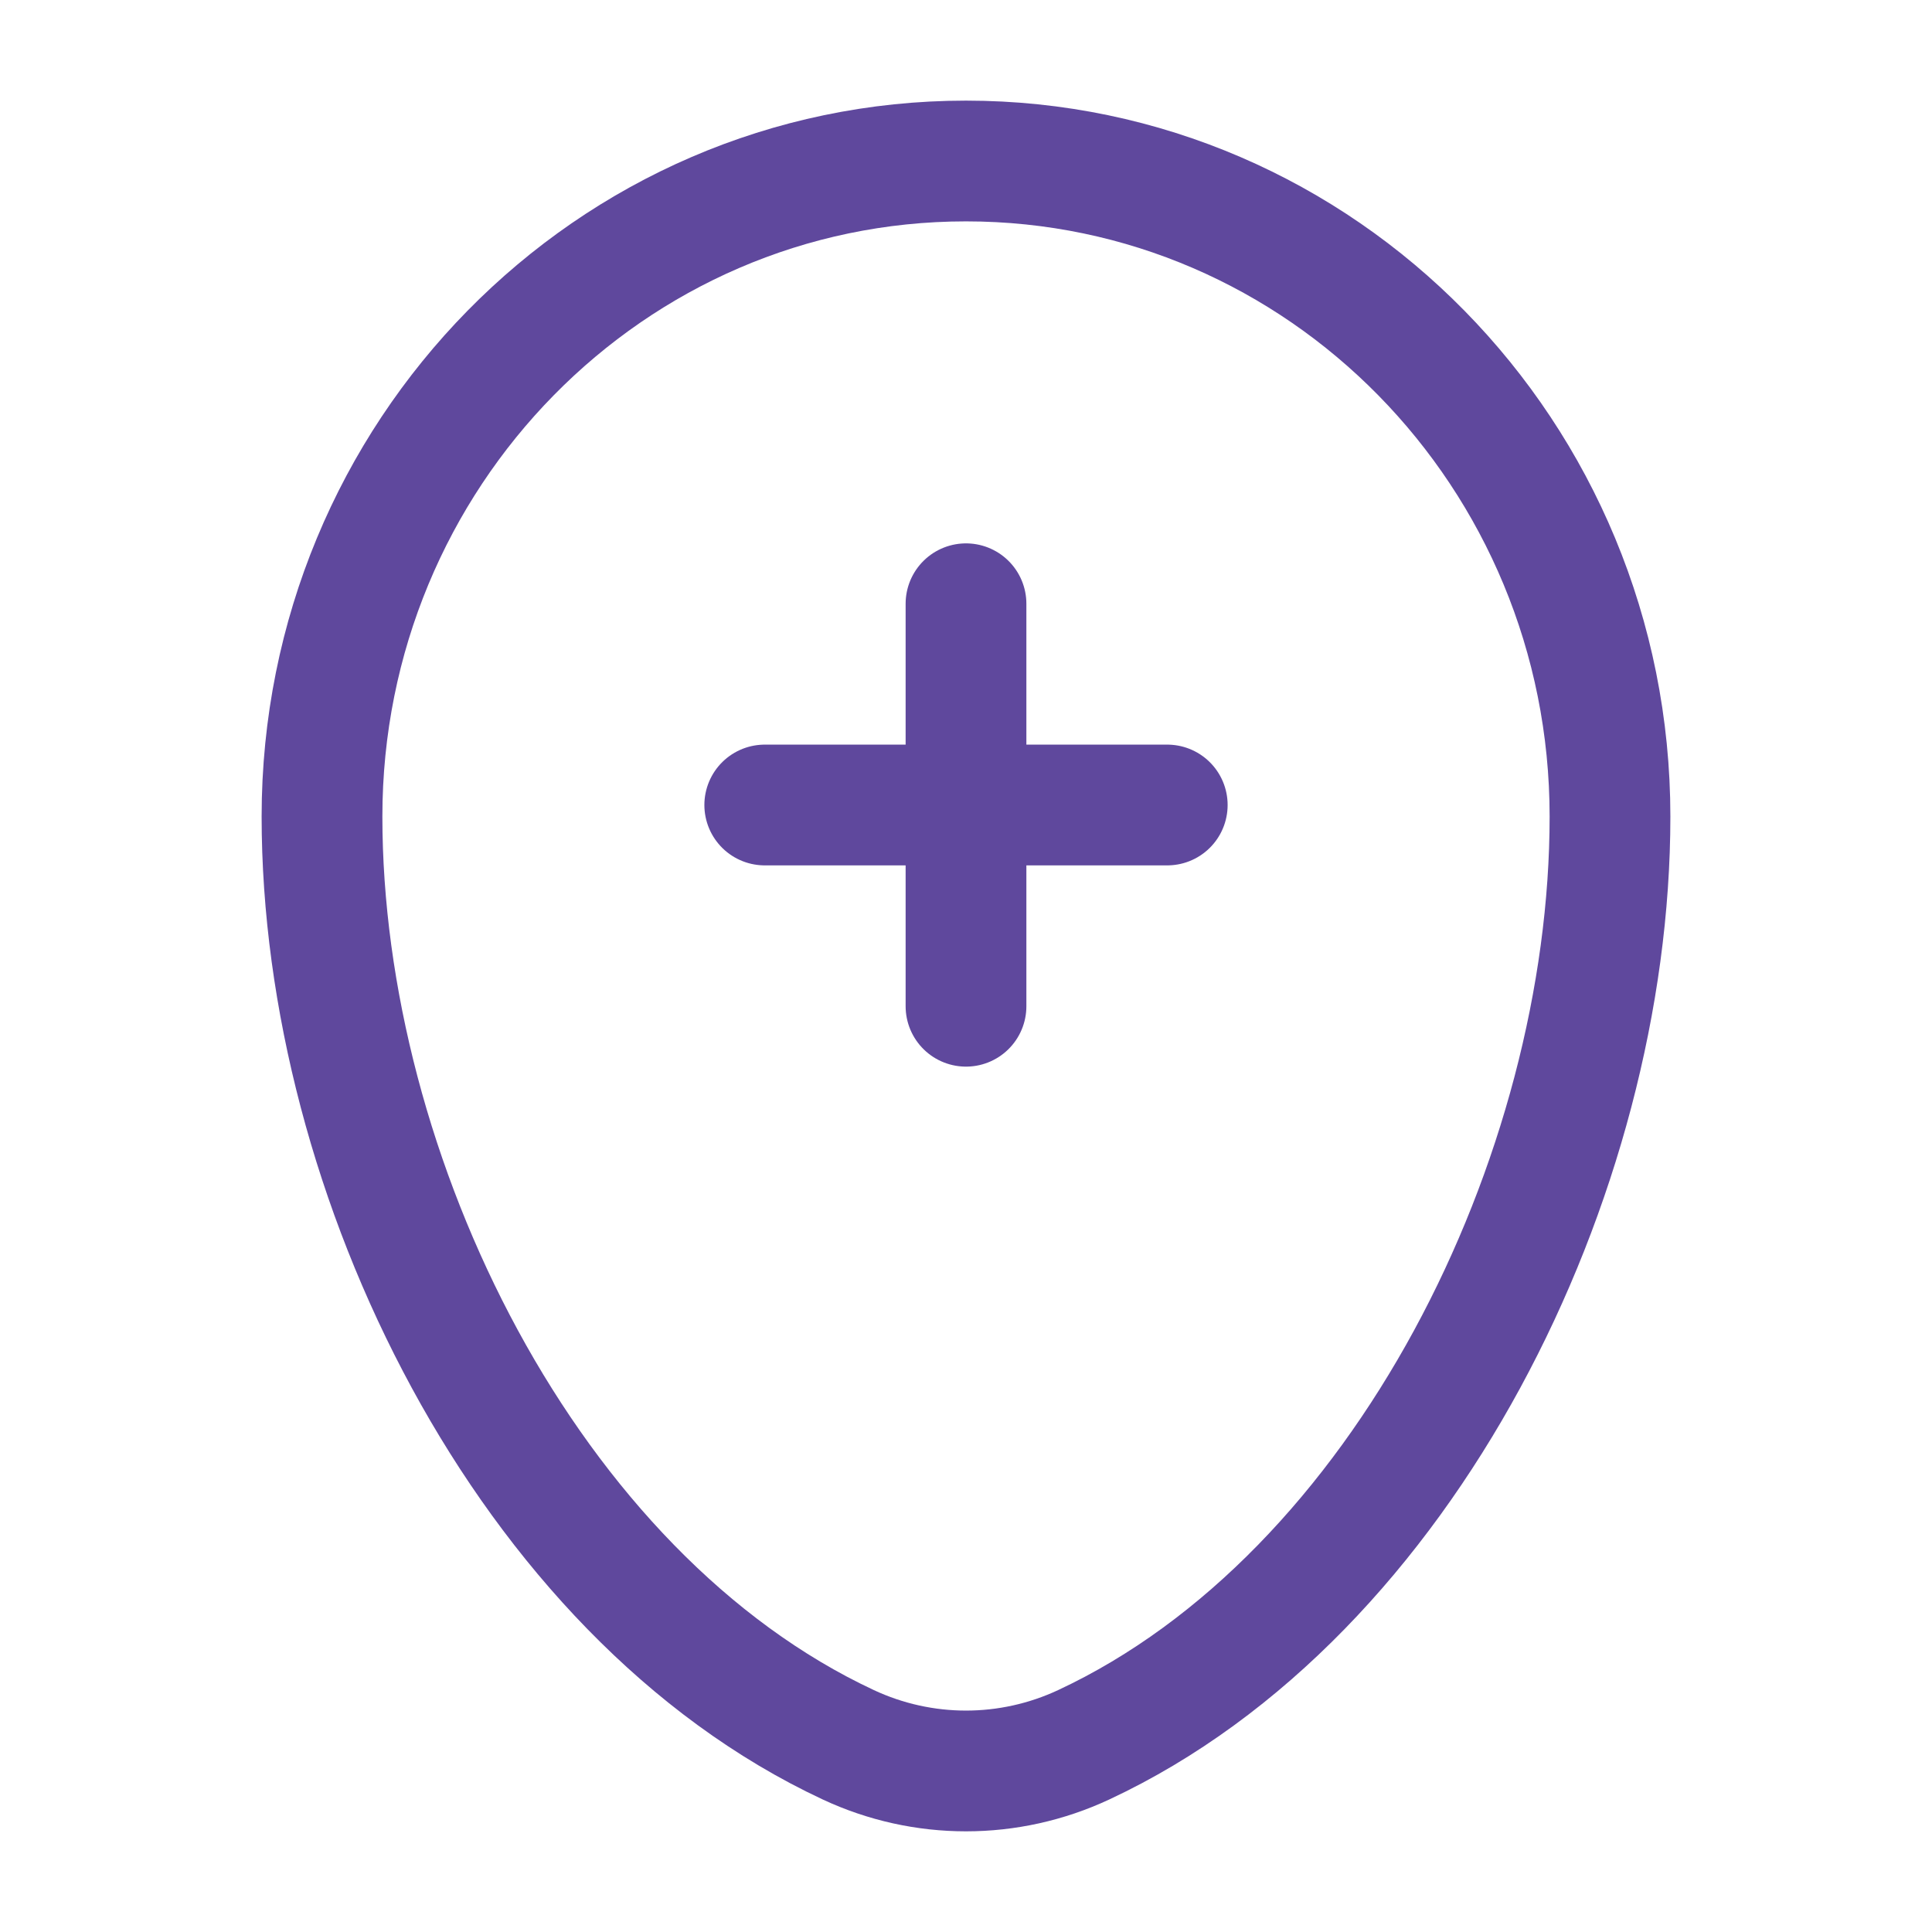 <svg width="24" height="24" viewBox="0 0 24 24" fill="none" xmlns="http://www.w3.org/2000/svg">
<path d="M4 10.143C4 5.646 7.582 2 12 2C16.418 2 20 5.646 20 10.143C20 14.605 17.447 19.812 13.463 21.674C12.534 22.108 11.466 22.108 10.537 21.674C6.553 19.812 4 14.605 4 10.143Z" stroke="#5F489D" stroke-width="1.5"/>
<path d="M9.5 10H14.5M12 12.5L12 7.5" stroke="#5F489D" stroke-width="1.5" stroke-linecap="round"/>
</svg>
